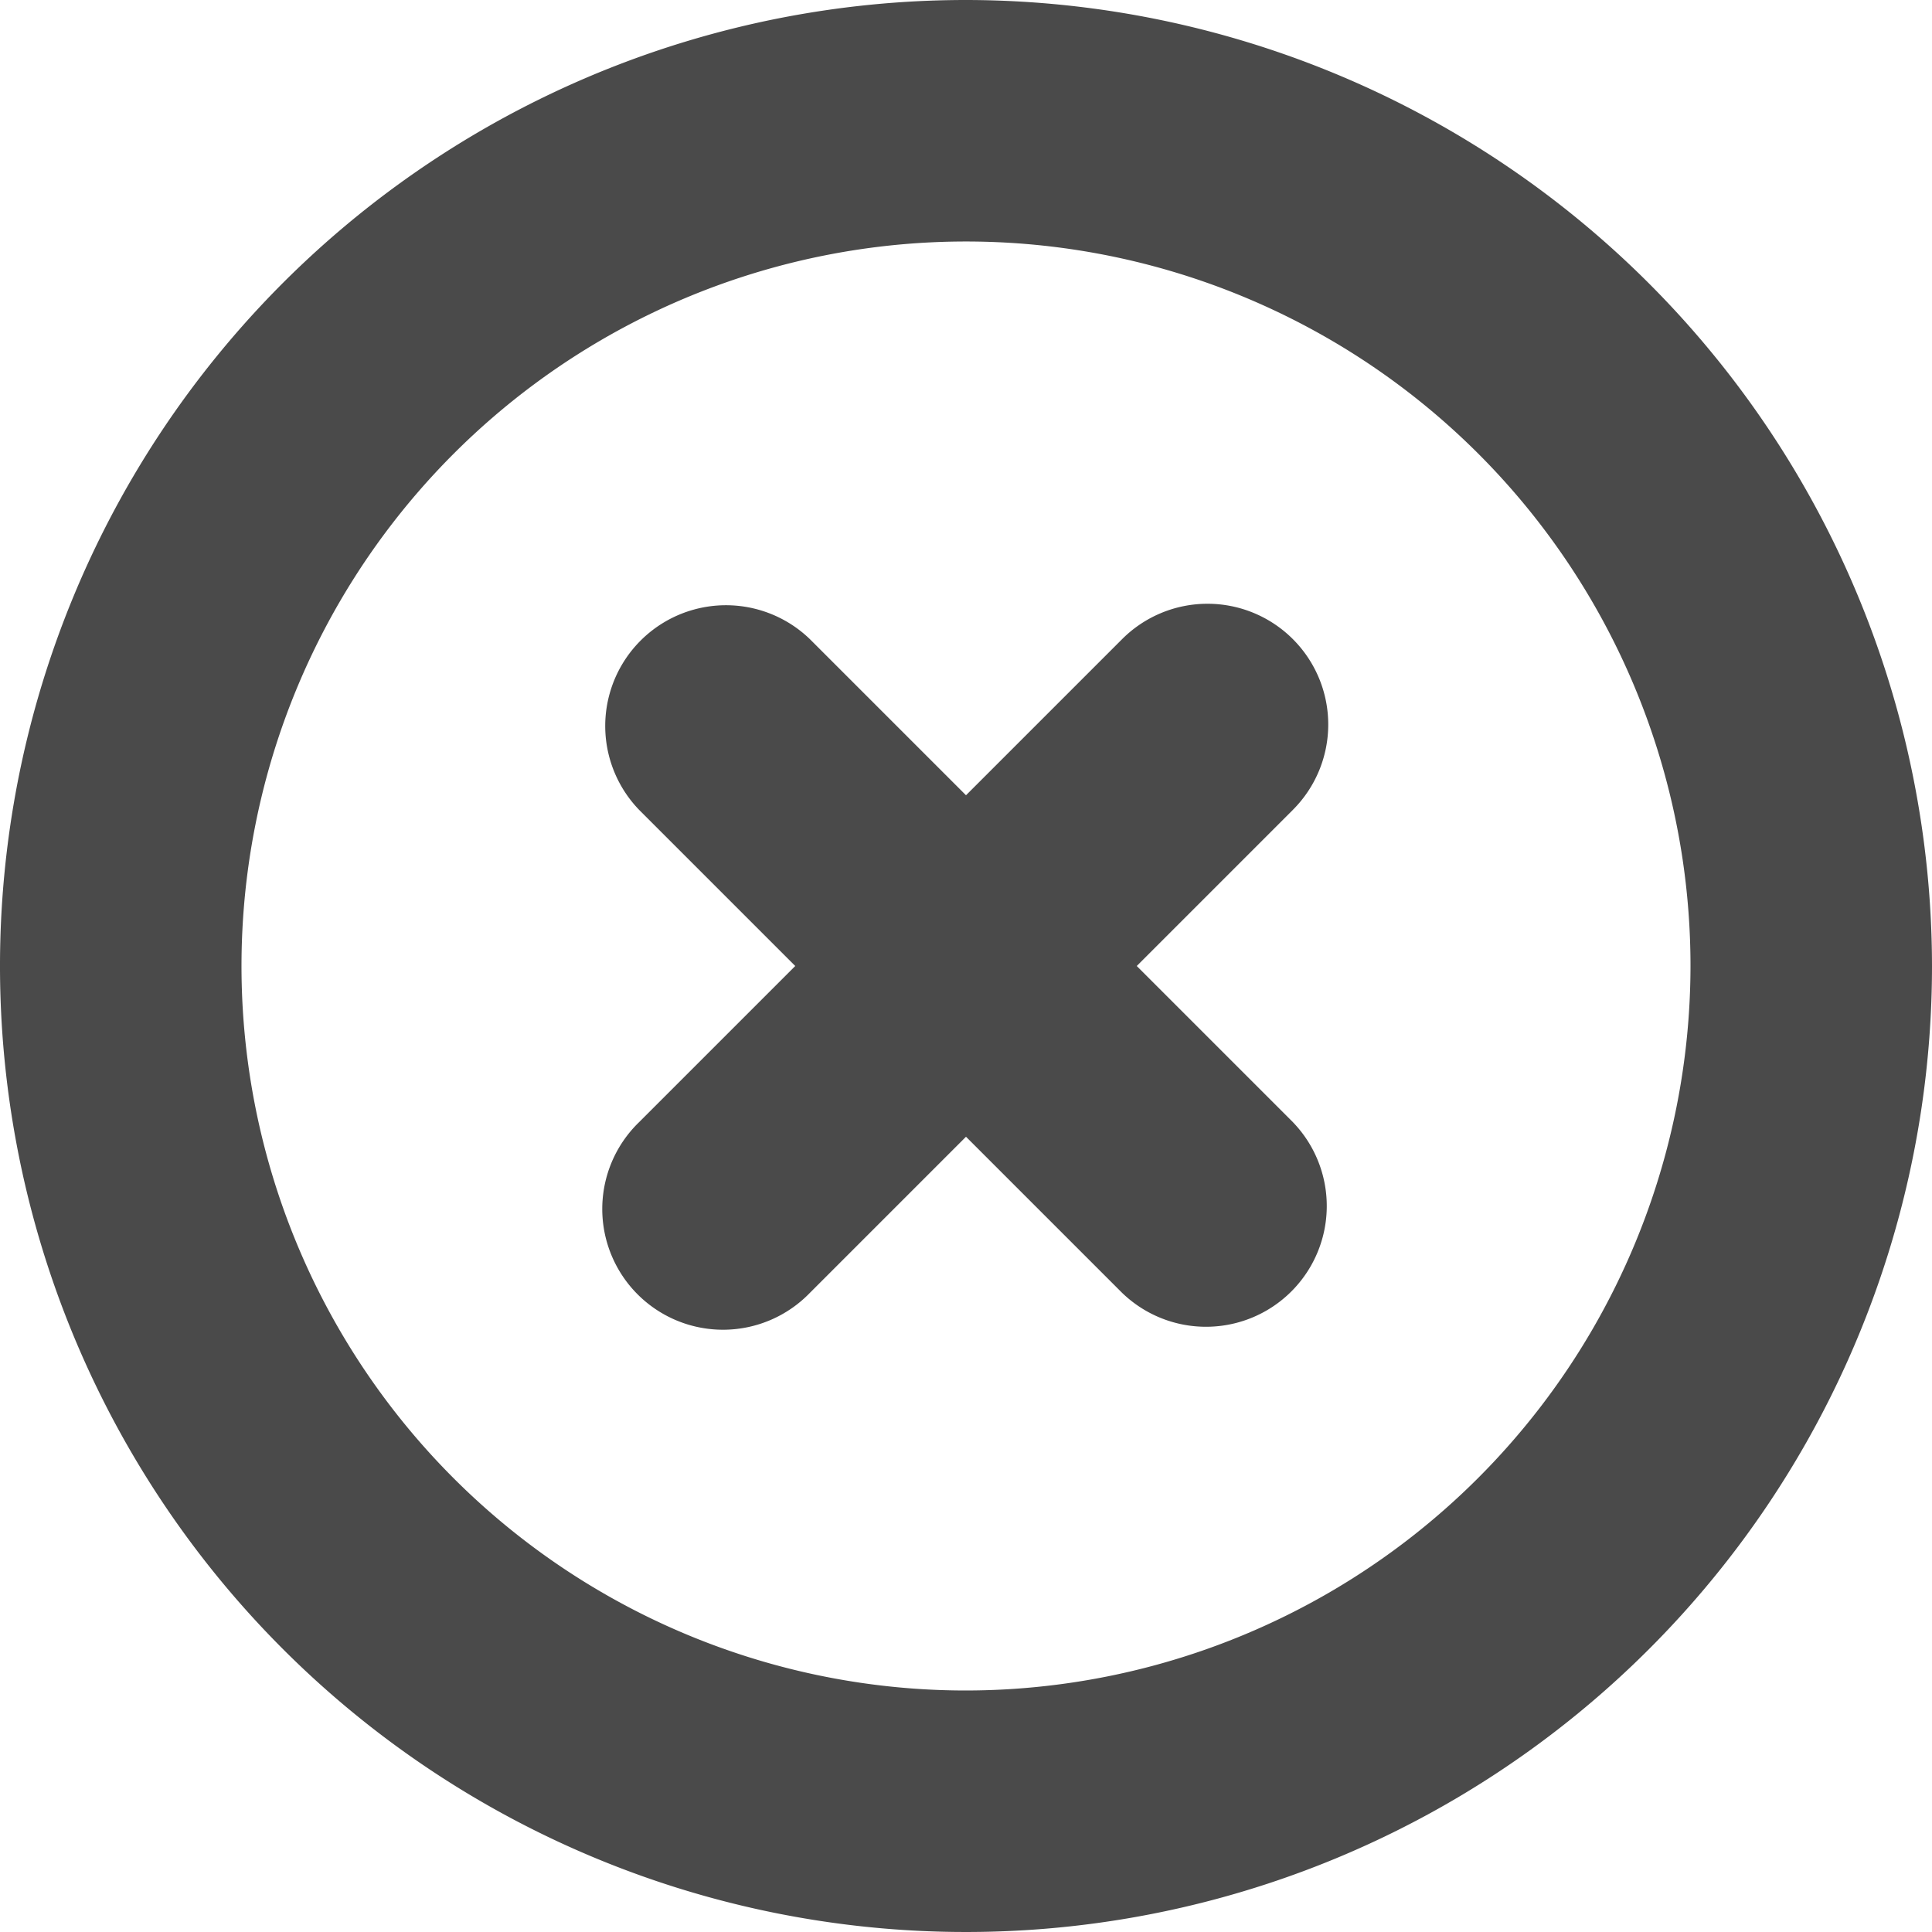     <svg viewBox="0 0 96 96" xmlns="http://www.w3.org/2000/svg"><path d="M48 0a48 48 0 1 0 48 48A48.051 48.051 0 0 0 48 0Zm0 84a36 36 0 1 1 36-36 36.04 36.04 0 0 1-36 36Z" fill="#4a4a4a" class="fill-000000"></path><path d="M64.242 31.758a5.998 5.998 0 0 0-8.484 0L48 39.516l-7.758-7.758a6 6 0 0 0-8.484 8.484L39.516 48l-7.758 7.758a6 6 0 1 0 8.484 8.484L48 56.484l7.758 7.758a6 6 0 0 0 8.484-8.484L56.484 48l7.758-7.758a5.998 5.998 0 0 0 0-8.484Z" fill="#4a4a4a" class="fill-000000"></path></svg>
